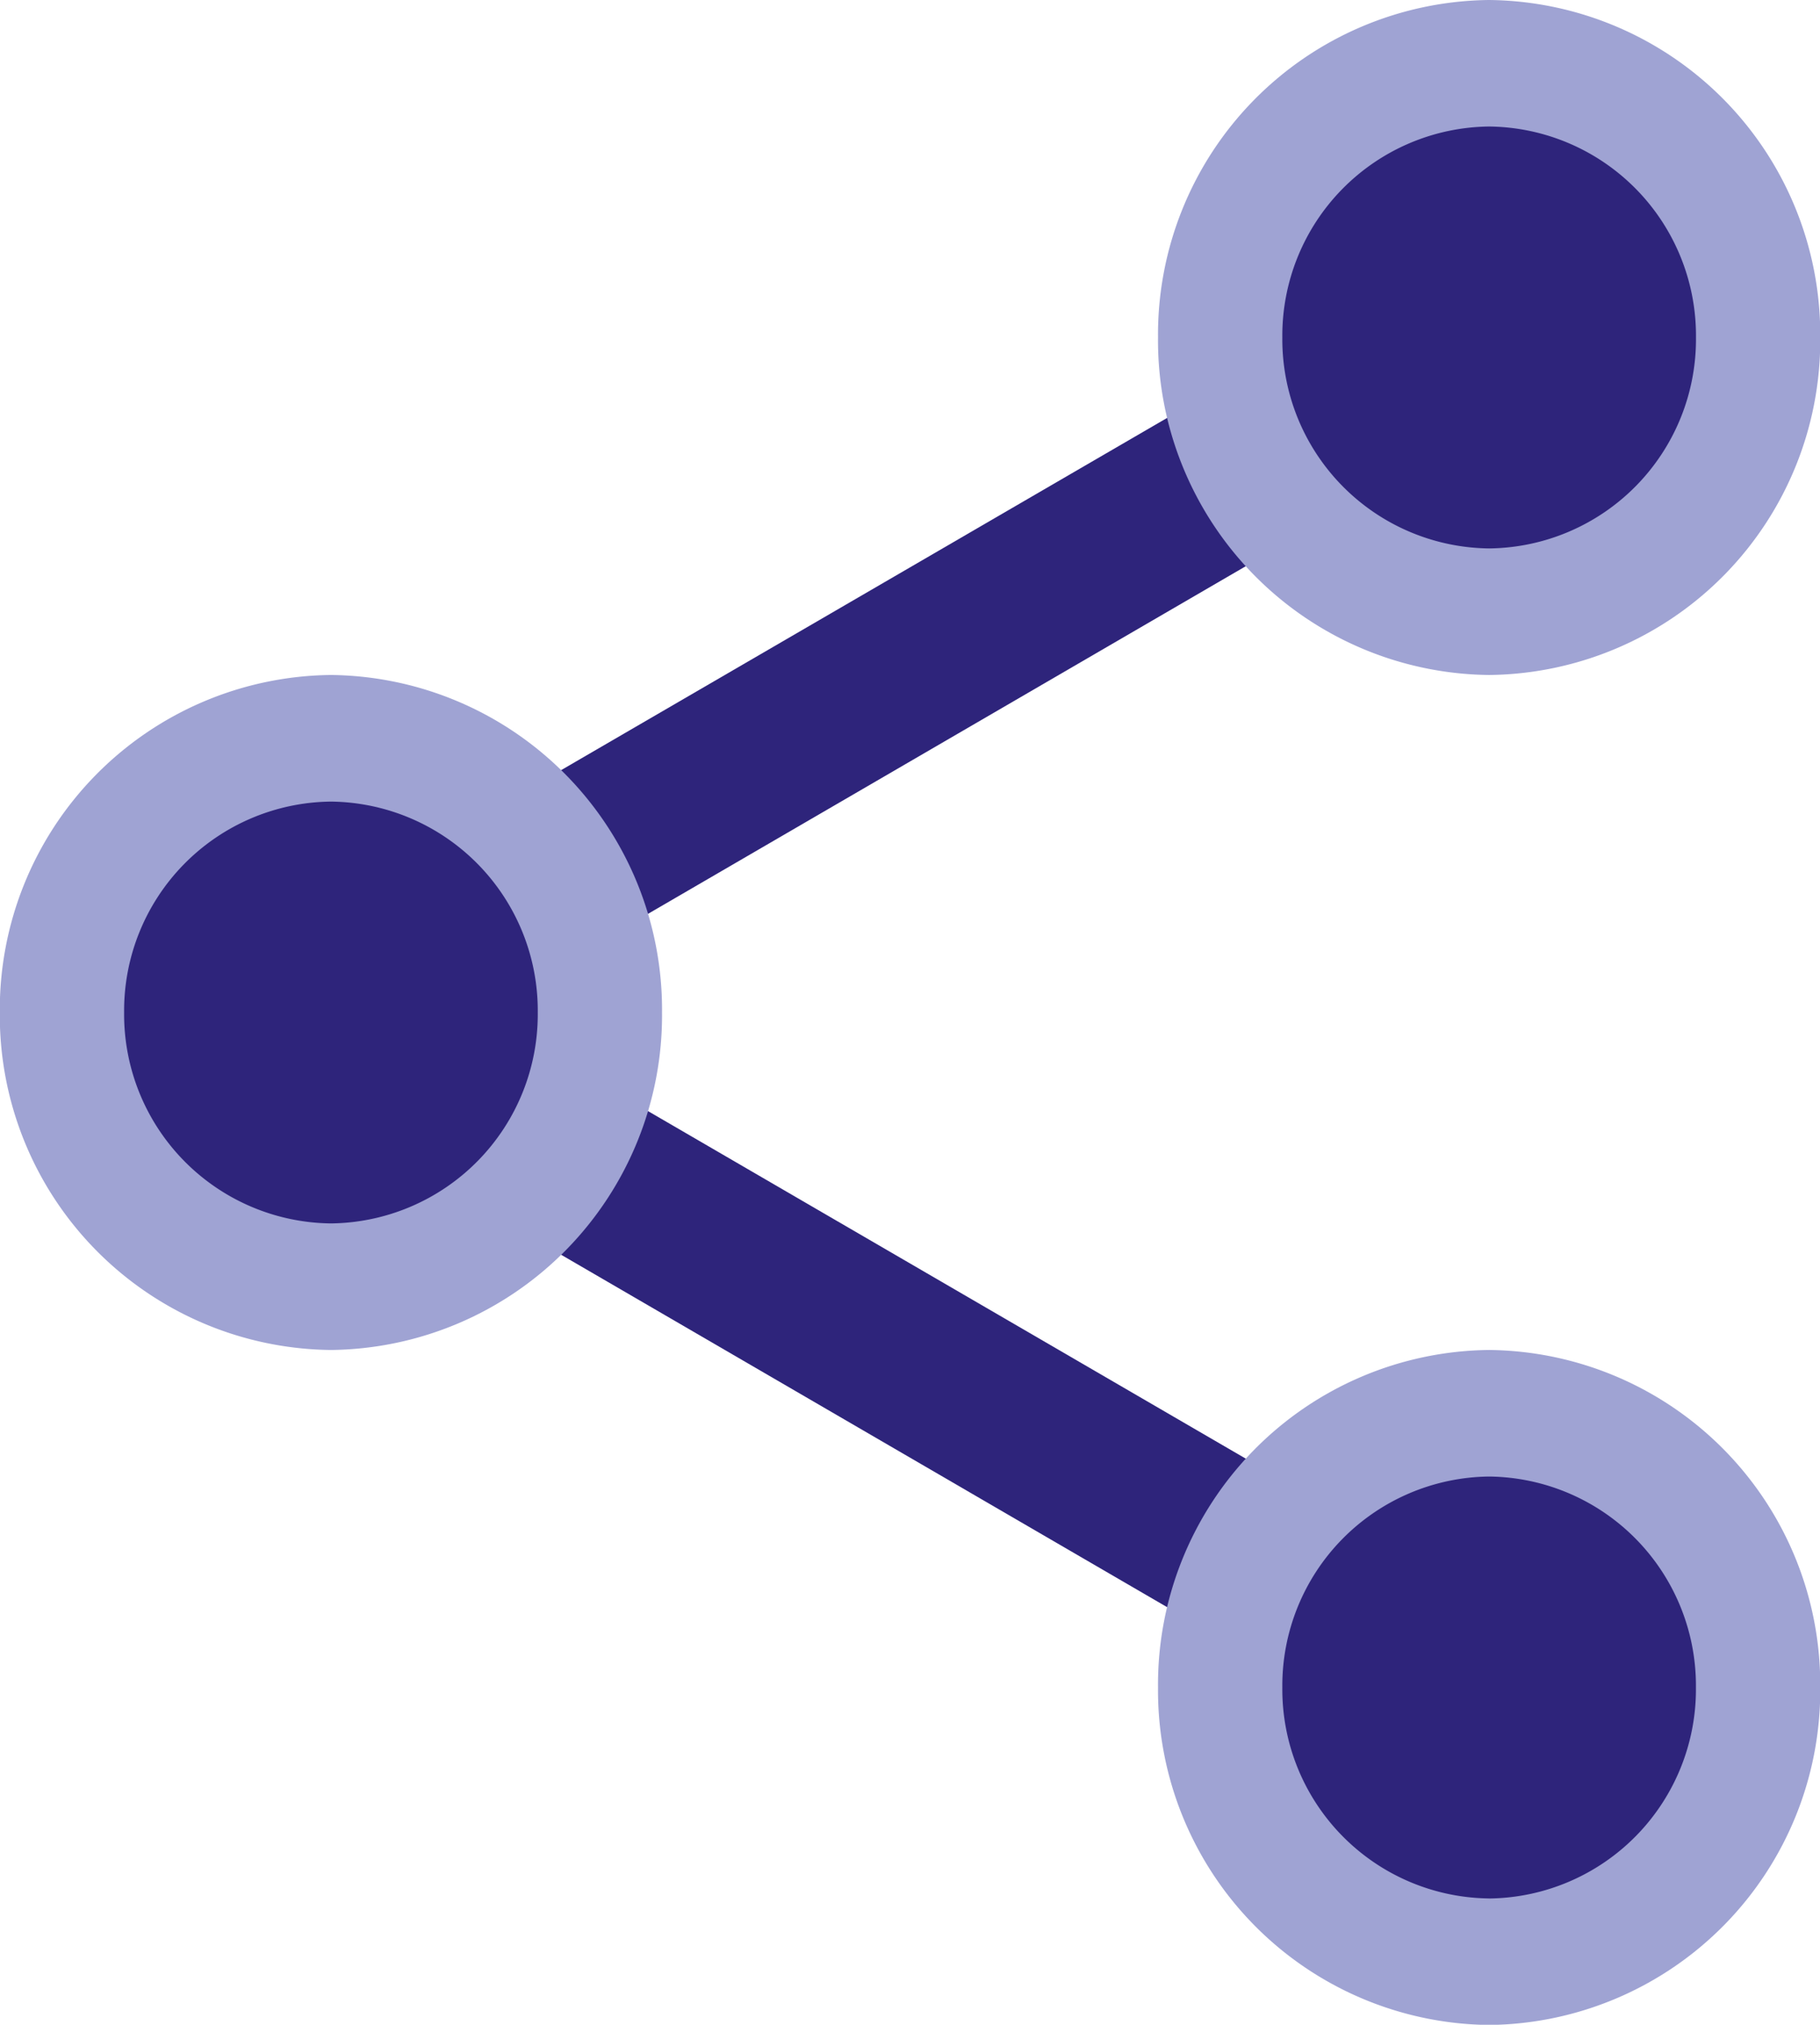 <svg xmlns="http://www.w3.org/2000/svg" xmlns:xlink="http://www.w3.org/1999/xlink" width="38.477" height="42.802" viewBox="0 0 38.477 42.802">
  <defs>
    <clipPath id="clip-path">
      <path id="Path_477" data-name="Path 477" d="M0-1.9H38.477V-44.7H0Z" transform="translate(0 44.697)" fill="none"/>
    </clipPath>
  </defs>
  <g id="Group_9935" data-name="Group 9935" transform="translate(0.001)">
    <g id="Group_1097" data-name="Group 1097" transform="translate(-0.001 0)" clip-path="url(#clip-path)">
      <g id="Group_1094" data-name="Group 1094" transform="translate(1.312 1.337)">
        <path id="Path_474" data-name="Path 474" d="M-1.336-1.263A5.607,5.607,0,0,0-5.3.381,5.822,5.822,0,0,0-6.935,3.537a5.982,5.982,0,0,0-.085,1,5.741,5.741,0,0,0,5.684,5.8,5.741,5.741,0,0,0,5.684-5.8,5.741,5.741,0,0,0-5.684-5.8M-5.3-19.85a5.612,5.612,0,0,0,3.965,1.645A5.741,5.741,0,0,0,4.349-24a5.741,5.741,0,0,0-5.684-5.8A5.741,5.741,0,0,0-7.02-24a5.979,5.979,0,0,0,.085.995A5.824,5.824,0,0,0-5.3-19.85m-16.852,5.69a5.6,5.6,0,0,0-3.669-1.37,5.741,5.741,0,0,0-5.684,5.8,5.741,5.741,0,0,0,5.684,5.8,5.6,5.6,0,0,0,3.67-1.37A5.812,5.812,0,0,0-20.3-8.341a5.9,5.9,0,0,0,.167-1.393,5.927,5.927,0,0,0-.167-1.4,5.811,5.811,0,0,0-1.849-3.031" transform="translate(31.506 29.798)" fill="#2e247b"/>
      </g>
      <g id="Group_1095" data-name="Group 1095" transform="translate(10.664 8.128)">
        <path id="Path_475" data-name="Path 475" d="M-.082-.526l15-8.722A5.815,5.815,0,0,1,13.287-12.4L-1.931-3.557A5.807,5.807,0,0,1-.082-.526m0,2.789A5.809,5.809,0,0,1-1.93,5.293L13.287,14.14a5.819,5.819,0,0,1,1.635-3.155Z" transform="translate(1.931 12.404)" fill="#2e247b"/>
      </g>
      <g id="Group_1096" data-name="Group 1096" transform="translate(0 0)">
        <path id="Path_476" data-name="Path 476" d="M-1.394-.632a7.073,7.073,0,0,0,7-7.134,7.073,7.073,0,0,0-7-7.133,7.073,7.073,0,0,0-7,7.133,7.073,7.073,0,0,0,7,7.134m0-11.593A4.421,4.421,0,0,1,2.979-7.766,4.421,4.421,0,0,1-1.394-3.307,4.421,4.421,0,0,1-5.766-7.766a4.421,4.421,0,0,1,4.372-4.459m0,25.86a7.073,7.073,0,0,0-7,7.134,7.073,7.073,0,0,0,7,7.133,7.073,7.073,0,0,0,7-7.133,7.073,7.073,0,0,0-7-7.134m0,11.593A4.421,4.421,0,0,1-5.766,20.77a4.421,4.421,0,0,1,4.372-4.46,4.421,4.421,0,0,1,4.372,4.46,4.421,4.421,0,0,1-4.372,4.459M-25.88-.632a7.073,7.073,0,0,0-7,7.133,7.073,7.073,0,0,0,7,7.134,7.073,7.073,0,0,0,7-7.134,7.073,7.073,0,0,0-7-7.133m0,11.592A4.421,4.421,0,0,1-30.252,6.5,4.42,4.42,0,0,1-25.88,2.044,4.42,4.42,0,0,1-21.507,6.5,4.421,4.421,0,0,1-25.88,10.96" transform="translate(32.876 14.899)" fill="#9fa3d3"/>
      </g>
    </g>
  </g>
</svg>
